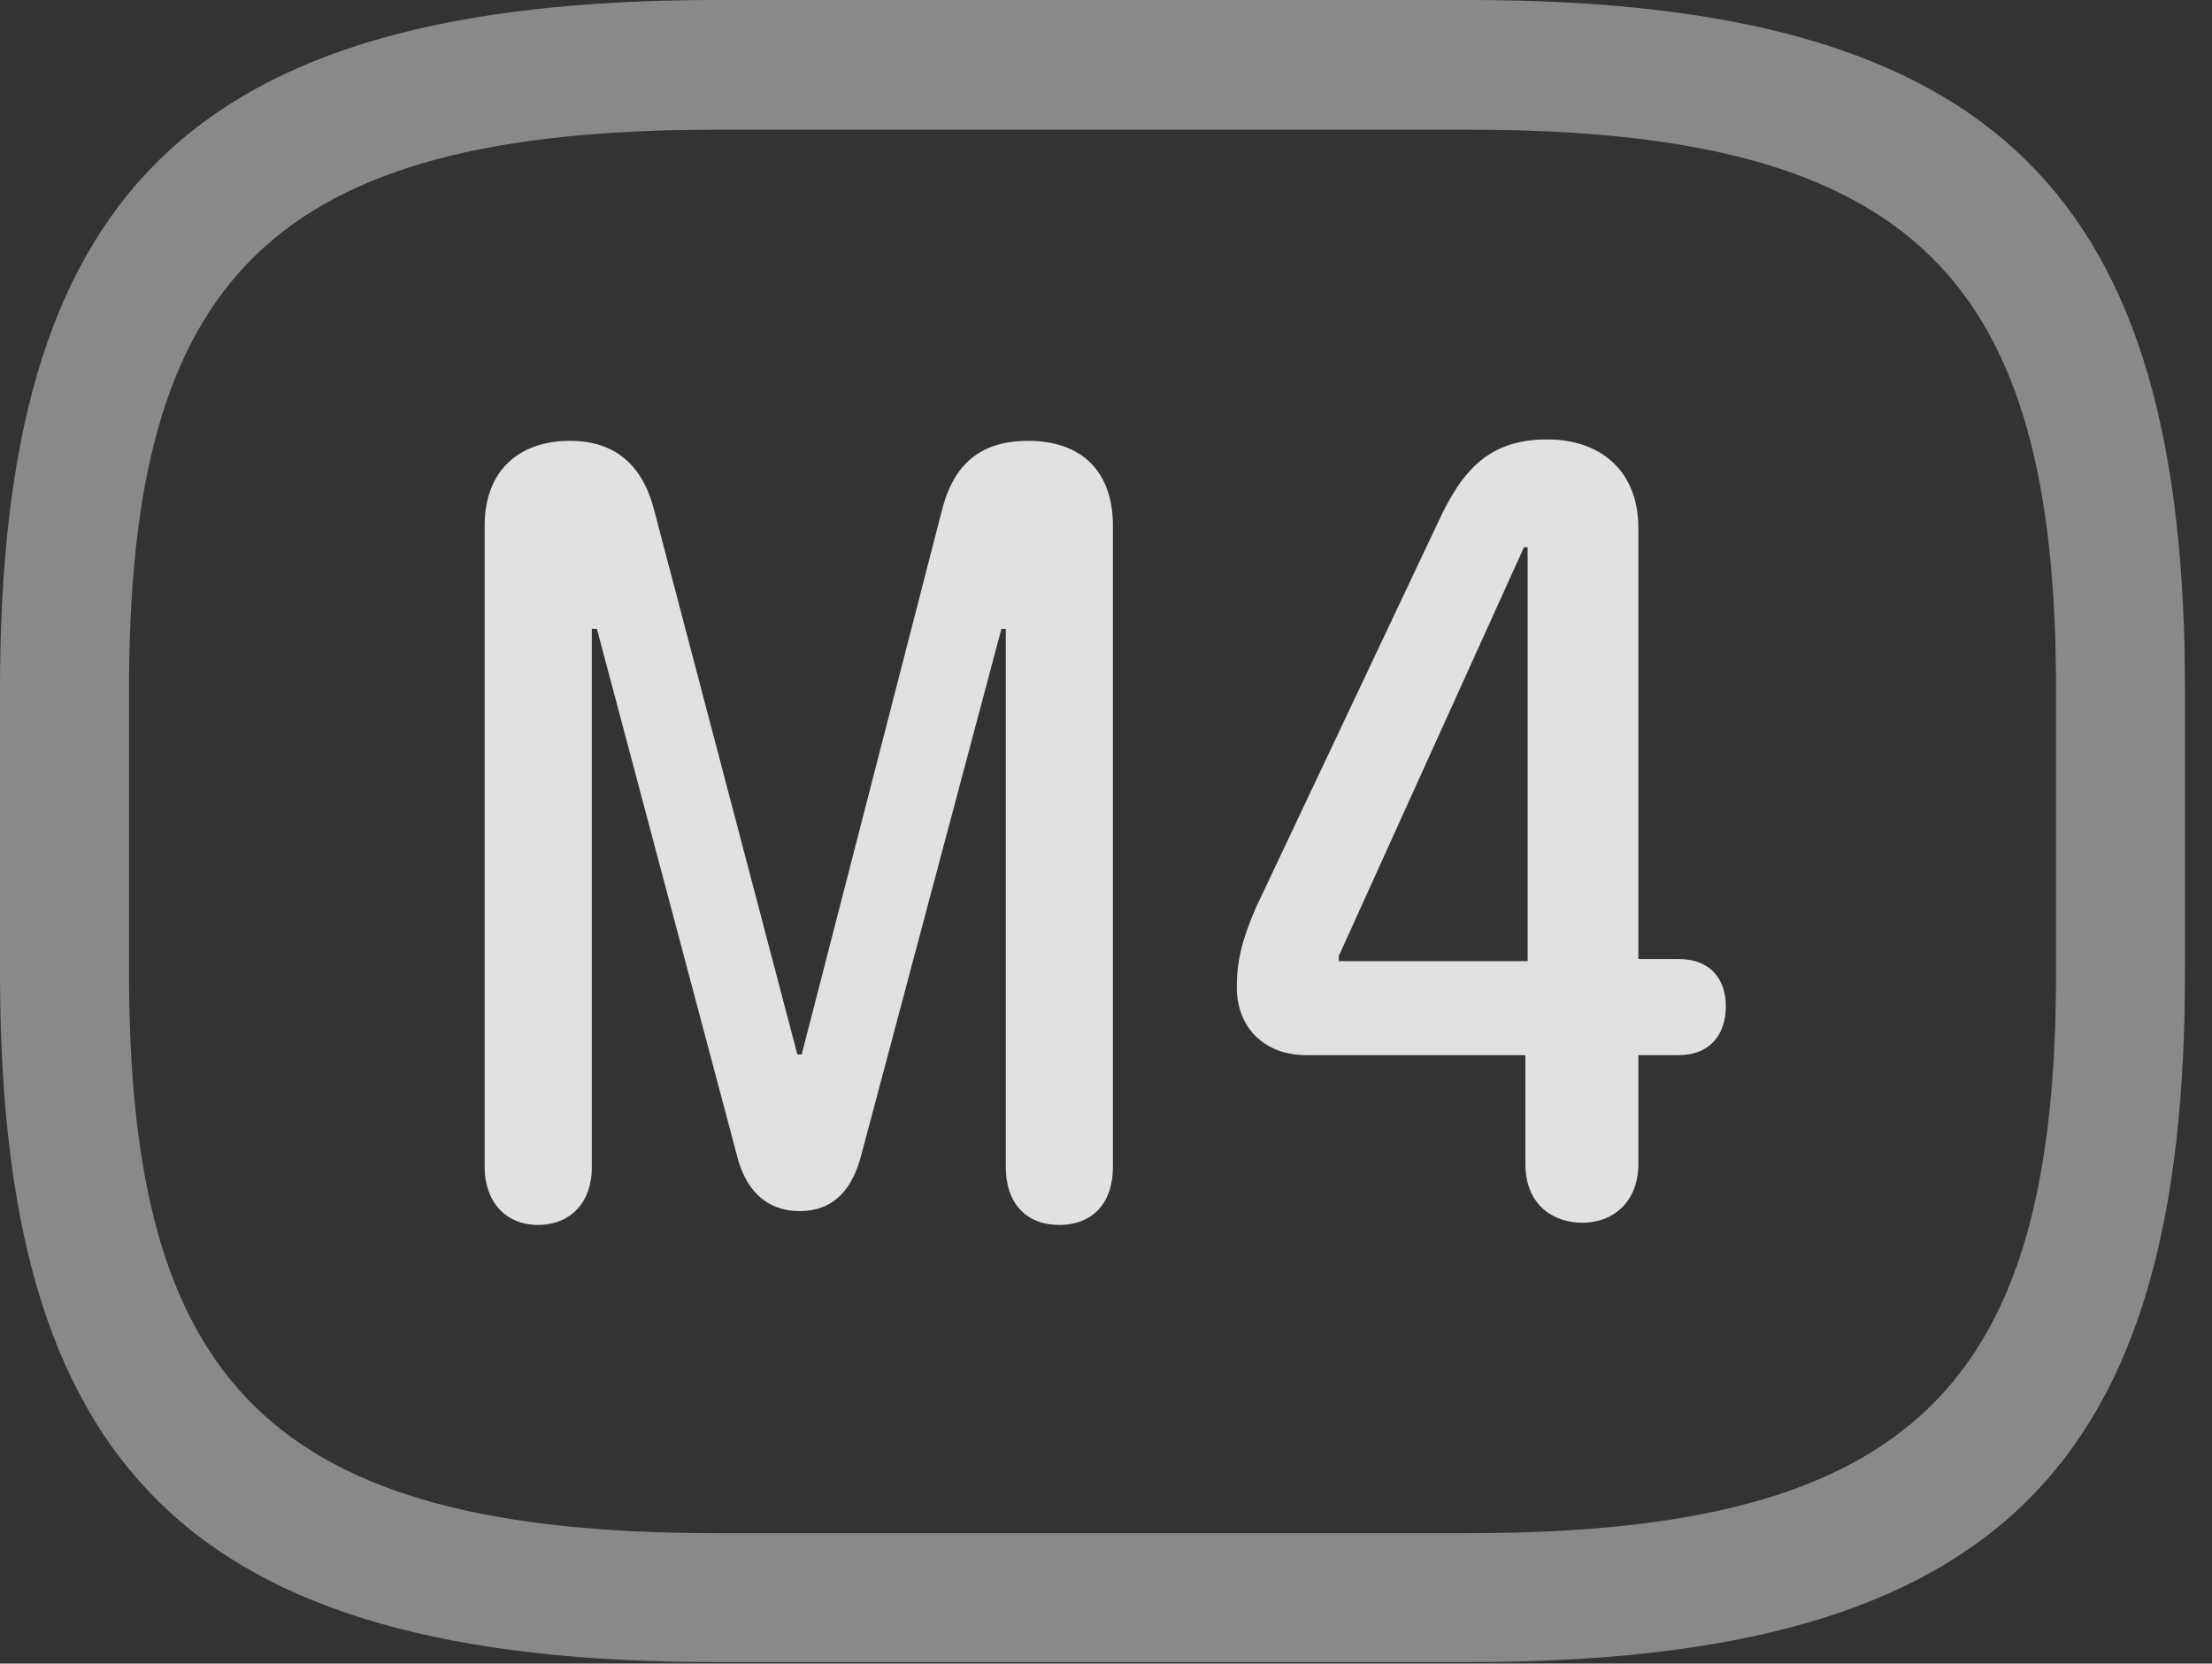 <?xml version="1.0" encoding="UTF-8"?>
<!--Generator: Apple Native CoreSVG 341-->
<!DOCTYPE svg
PUBLIC "-//W3C//DTD SVG 1.1//EN"
       "http://www.w3.org/Graphics/SVG/1.1/DTD/svg11.dtd">
<svg version="1.1" xmlns="http://www.w3.org/2000/svg" xmlns:xlink="http://www.w3.org/1999/xlink" viewBox="0 0 29.639 22.295">
 <rect x="0" y="0" width="29.639" height="22.295" fill="#333333" stroke="none"/>
 <g>
  <rect height="22.295" opacity="0" width="29.639" x="0" y="0"/>
  <path d="M9.6 22.275L19.678 22.275C26.816 22.275 29.277 19.609 29.277 13.037L29.277 9.238C29.277 2.666 26.816 0 19.678 0L9.6 0C2.461 0 0 2.666 0 9.238L0 13.037C0 19.609 2.461 22.275 9.6 22.275ZM9.6 20.547C3.613 20.547 1.729 18.535 1.729 13.037L1.729 9.238C1.729 3.74 3.613 1.738 9.6 1.738L19.678 1.738C25.664 1.738 27.549 3.74 27.549 9.238L27.549 13.037C27.549 18.535 25.664 20.547 19.678 20.547Z" fill="white" fill-opacity="0.425"/>
  <path d="M7.207 16.416C7.646 16.416 7.93 16.113 7.93 15.645L7.93 8.428L7.998 8.428L9.873 15.479C9.98 15.918 10.244 16.23 10.713 16.23C11.182 16.23 11.426 15.928 11.543 15.469L13.418 8.428L13.477 8.428L13.477 15.645C13.477 16.123 13.75 16.416 14.19 16.416C14.658 16.416 14.912 16.104 14.912 15.645L14.912 7.041C14.912 6.309 14.482 5.908 13.779 5.908C13.135 5.908 12.773 6.221 12.617 6.855L10.742 14.131L10.684 14.131L8.77 6.855C8.613 6.221 8.232 5.908 7.637 5.908C6.924 5.908 6.494 6.338 6.494 7.041L6.494 15.645C6.494 16.104 6.777 16.416 7.207 16.416ZM21.201 16.387C21.611 16.387 21.953 16.113 21.953 15.596L21.953 14.141L22.49 14.141C22.91 14.141 23.125 13.867 23.125 13.486C23.125 13.125 22.92 12.852 22.49 12.852L21.953 12.852L21.953 7.08C21.953 6.299 21.436 5.889 20.732 5.889C19.961 5.889 19.6 6.289 19.277 6.982L16.826 12.168C16.641 12.598 16.572 12.881 16.572 13.232C16.572 13.77 16.943 14.141 17.5 14.141L20.439 14.141L20.439 15.596C20.439 16.172 20.84 16.387 21.201 16.387ZM20.469 12.881L17.939 12.881L17.939 12.812L20.42 7.334L20.469 7.334Z" fill="white" fill-opacity="0.85"/>
 </g>
</svg>
